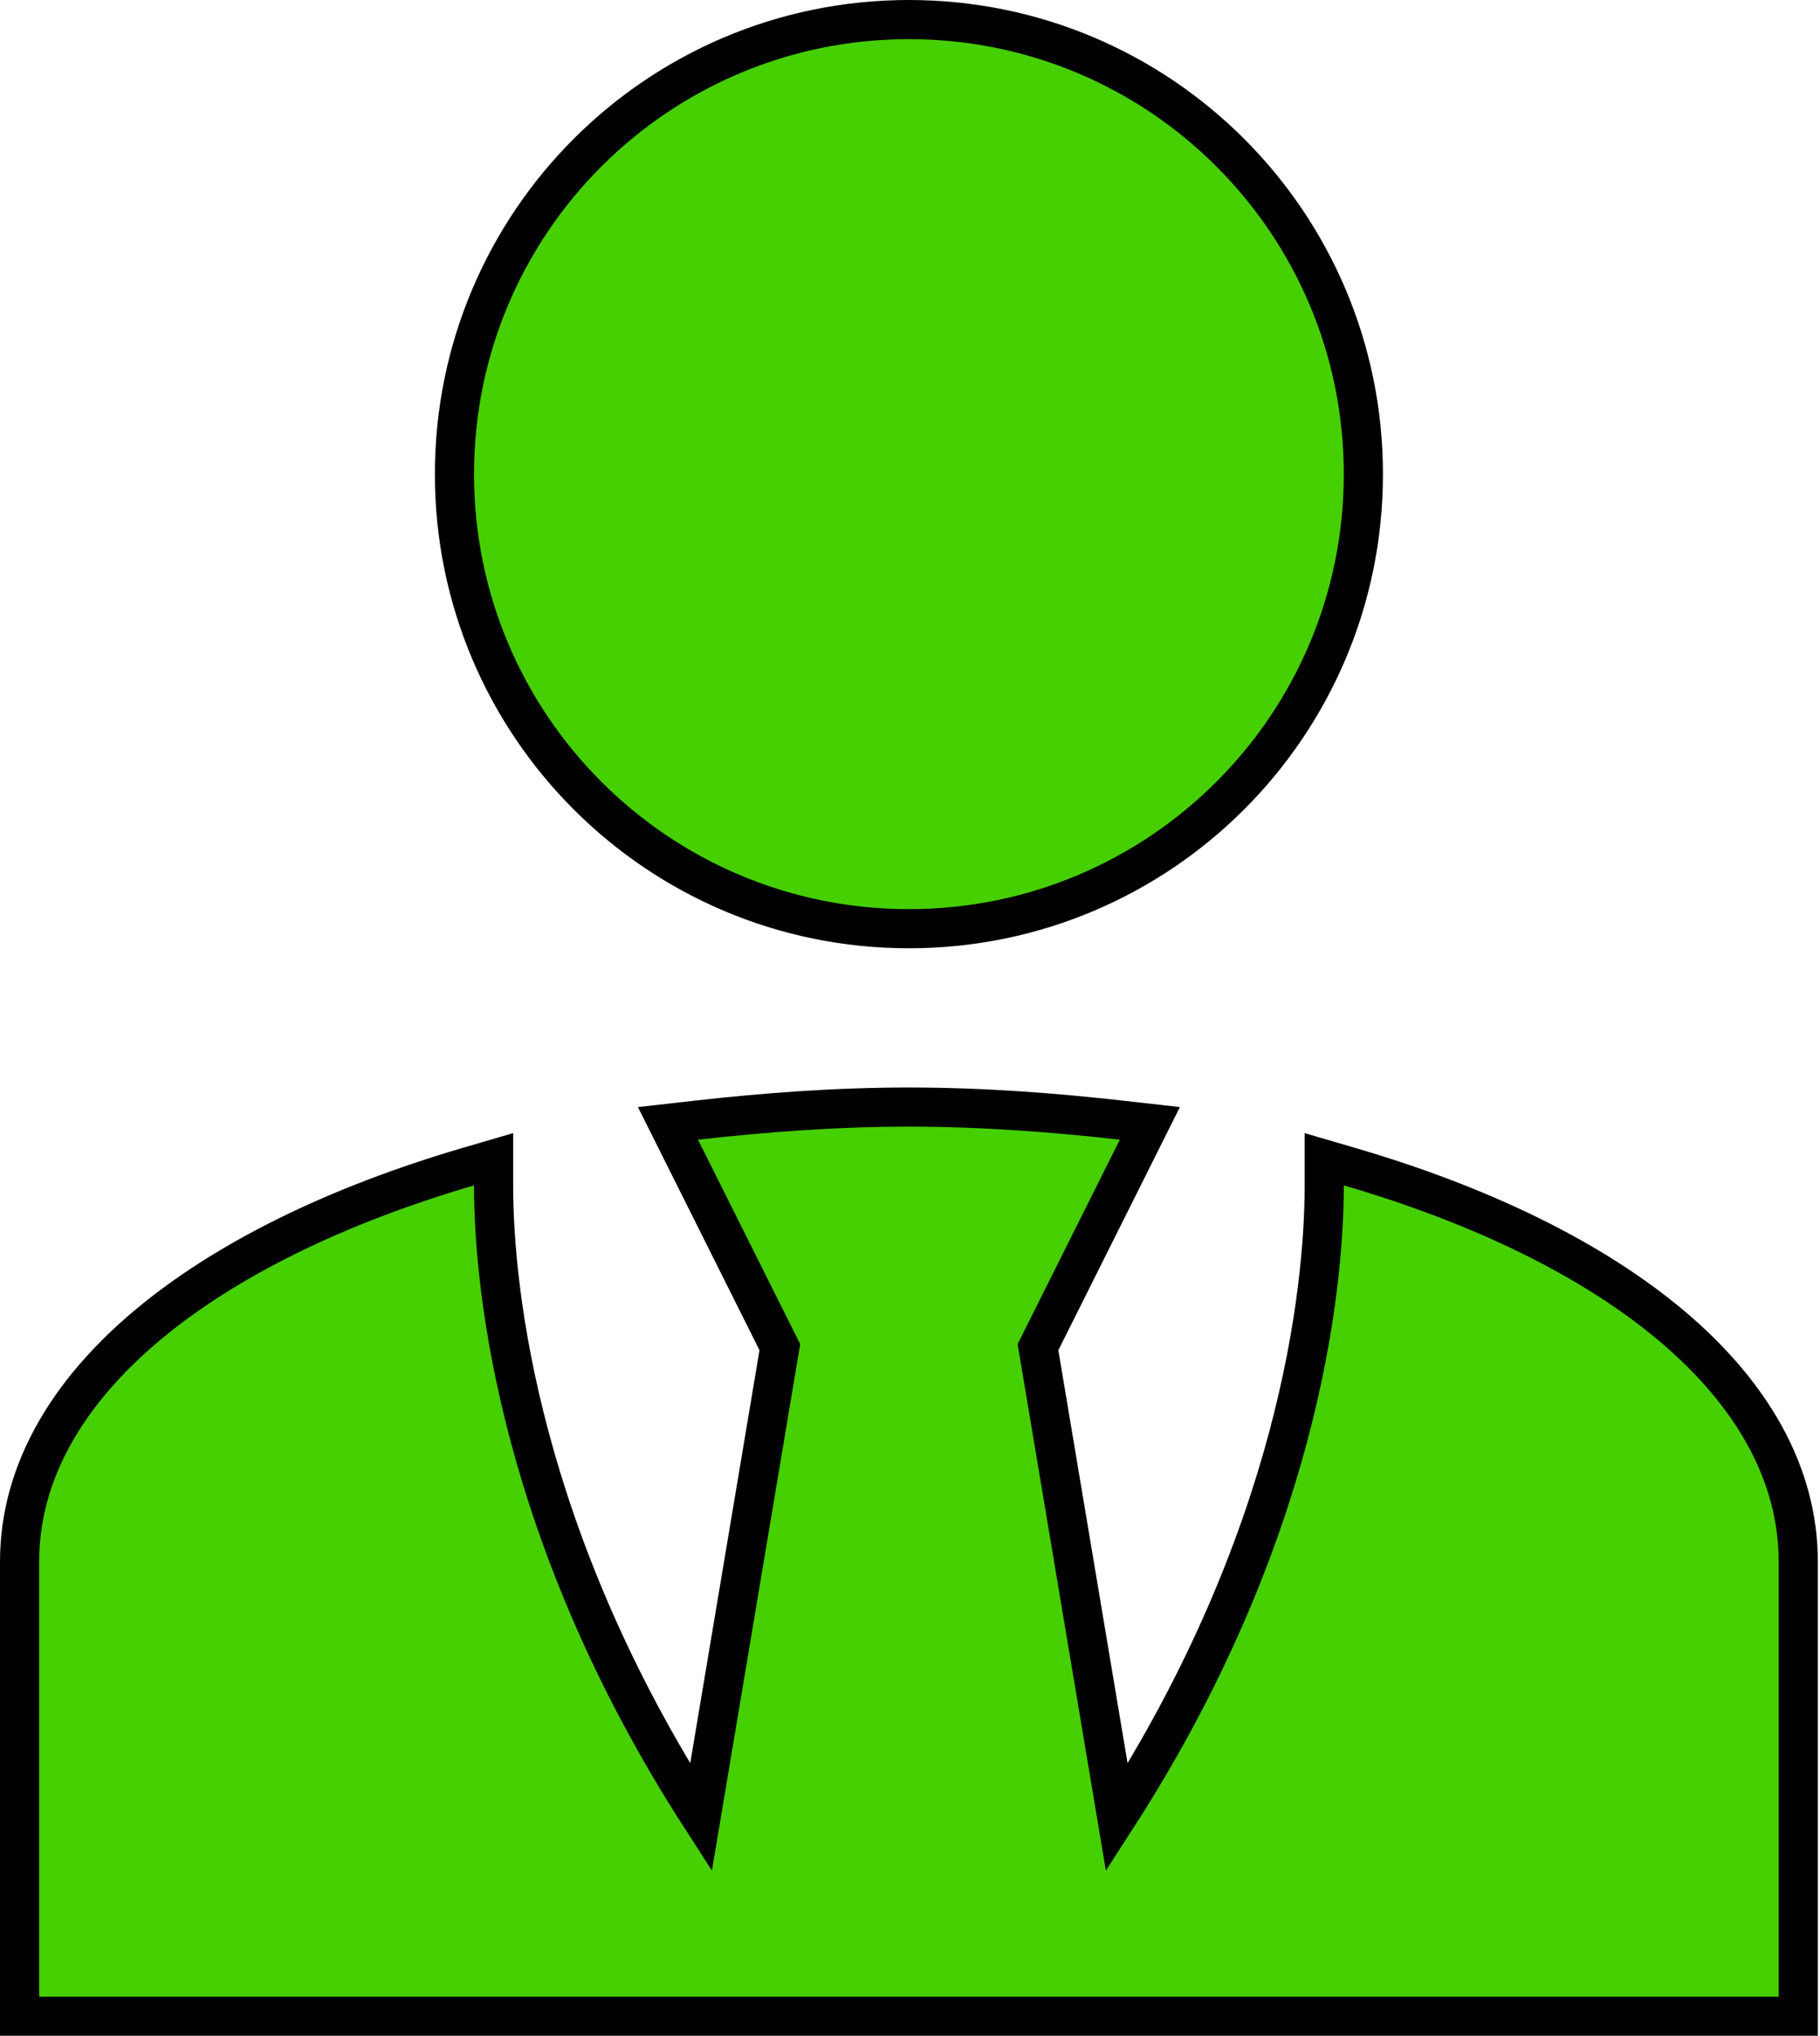 <svg width="93" height="104" viewBox="0 0 93 104" fill="none" xmlns="http://www.w3.org/2000/svg">
<path d="M68.947 59.596L67.667 59.222V60.556C67.667 66.018 66.288 78.566 57.069 92.849L53.04 68.823L58.117 58.669L58.757 57.389L57.334 57.228C53.866 56.837 50.216 56.556 46.444 56.556C42.673 56.556 39.023 56.837 35.554 57.228L34.132 57.389L34.772 58.669L39.849 68.823L35.819 92.849C26.601 78.566 25.222 66.018 25.222 60.556V59.221L23.941 59.596C17.218 61.565 11.523 64.34 7.488 67.735C3.451 71.131 1 75.221 1 79.778V102V103H2H90.889H91.889V102V79.778C91.889 75.223 89.454 71.133 85.422 67.735C81.394 64.34 75.698 61.565 68.947 59.596ZM69.667 24.222C69.667 11.392 59.275 1 46.444 1C33.614 1 23.222 11.392 23.222 24.222C23.222 37.052 33.614 47.444 46.444 47.444C59.275 47.444 69.667 37.052 69.667 24.222Z" fill="#46CF01" stroke="black" stroke-width="2"/>
</svg>
